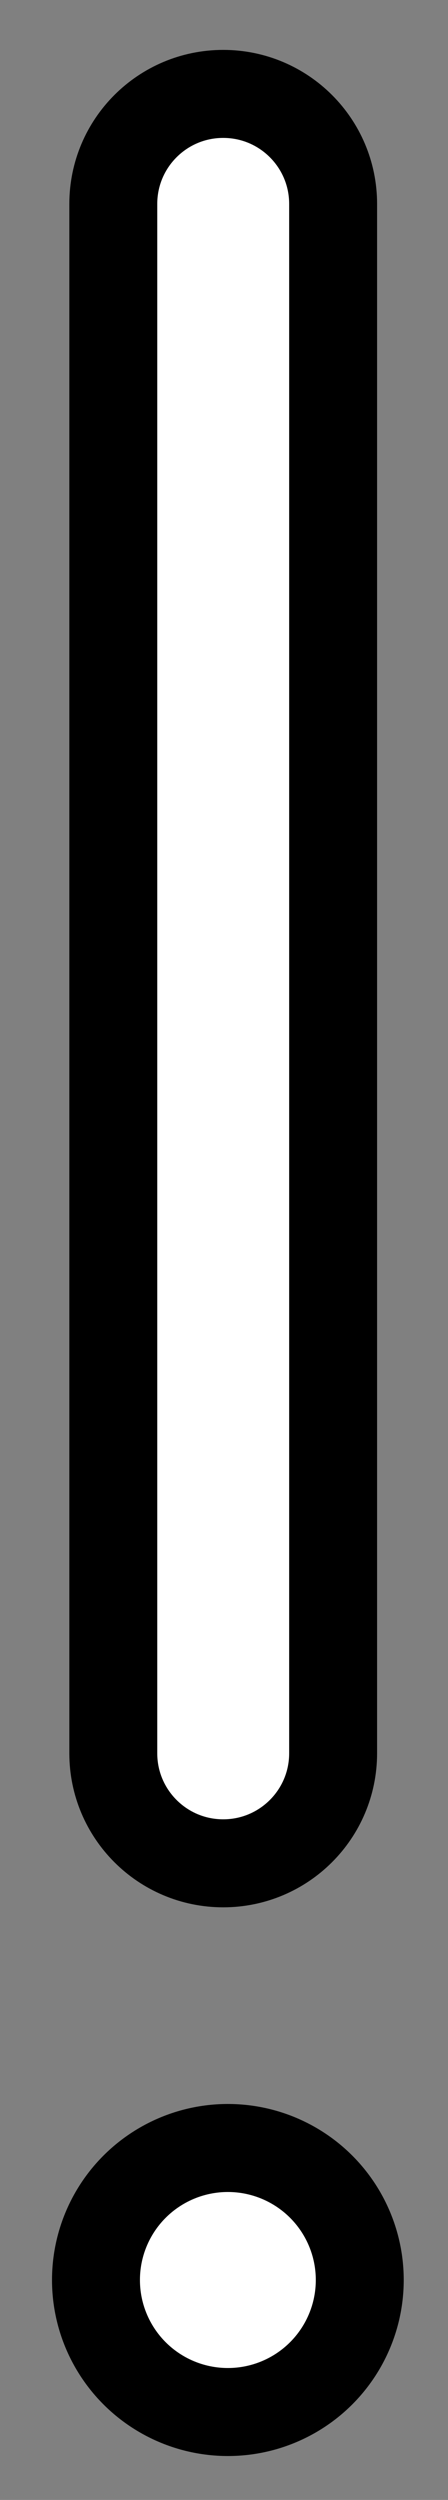 <svg xmlns="http://www.w3.org/2000/svg" role="img" viewBox="30.91 7.03 10.19 56.81"><rect x="30.91" y="7.03" width="10.19" height="56.81" fill="#808080" stroke="none"/><title>2755.svg</title><g fill="#FFF" stroke-linecap="round" stroke-linejoin="round" stroke-miterlimit="10" stroke-width="2"><circle cx="36.093" cy="58.842" r="3"/><path d="M35.987 49.373c-1.381 0-2.5-1.119-2.5-2.5V11.664c0-1.381 1.119-2.5 2.5-2.5s2.5 1.119 2.5 2.5v35.209c0 1.381-1.119 2.5-2.5 2.5z"/></g><g fill="none" stroke="#000" stroke-linecap="round" stroke-linejoin="round" stroke-miterlimit="10" stroke-width="2"><circle cx="36.093" cy="58.842" r="3"/><path d="M35.987 49.373c-1.381 0-2.5-1.119-2.5-2.5V11.664c0-1.381 1.119-2.5 2.5-2.5s2.5 1.119 2.5 2.5v35.209c0 1.381-1.119 2.5-2.5 2.5z"/></g></svg>